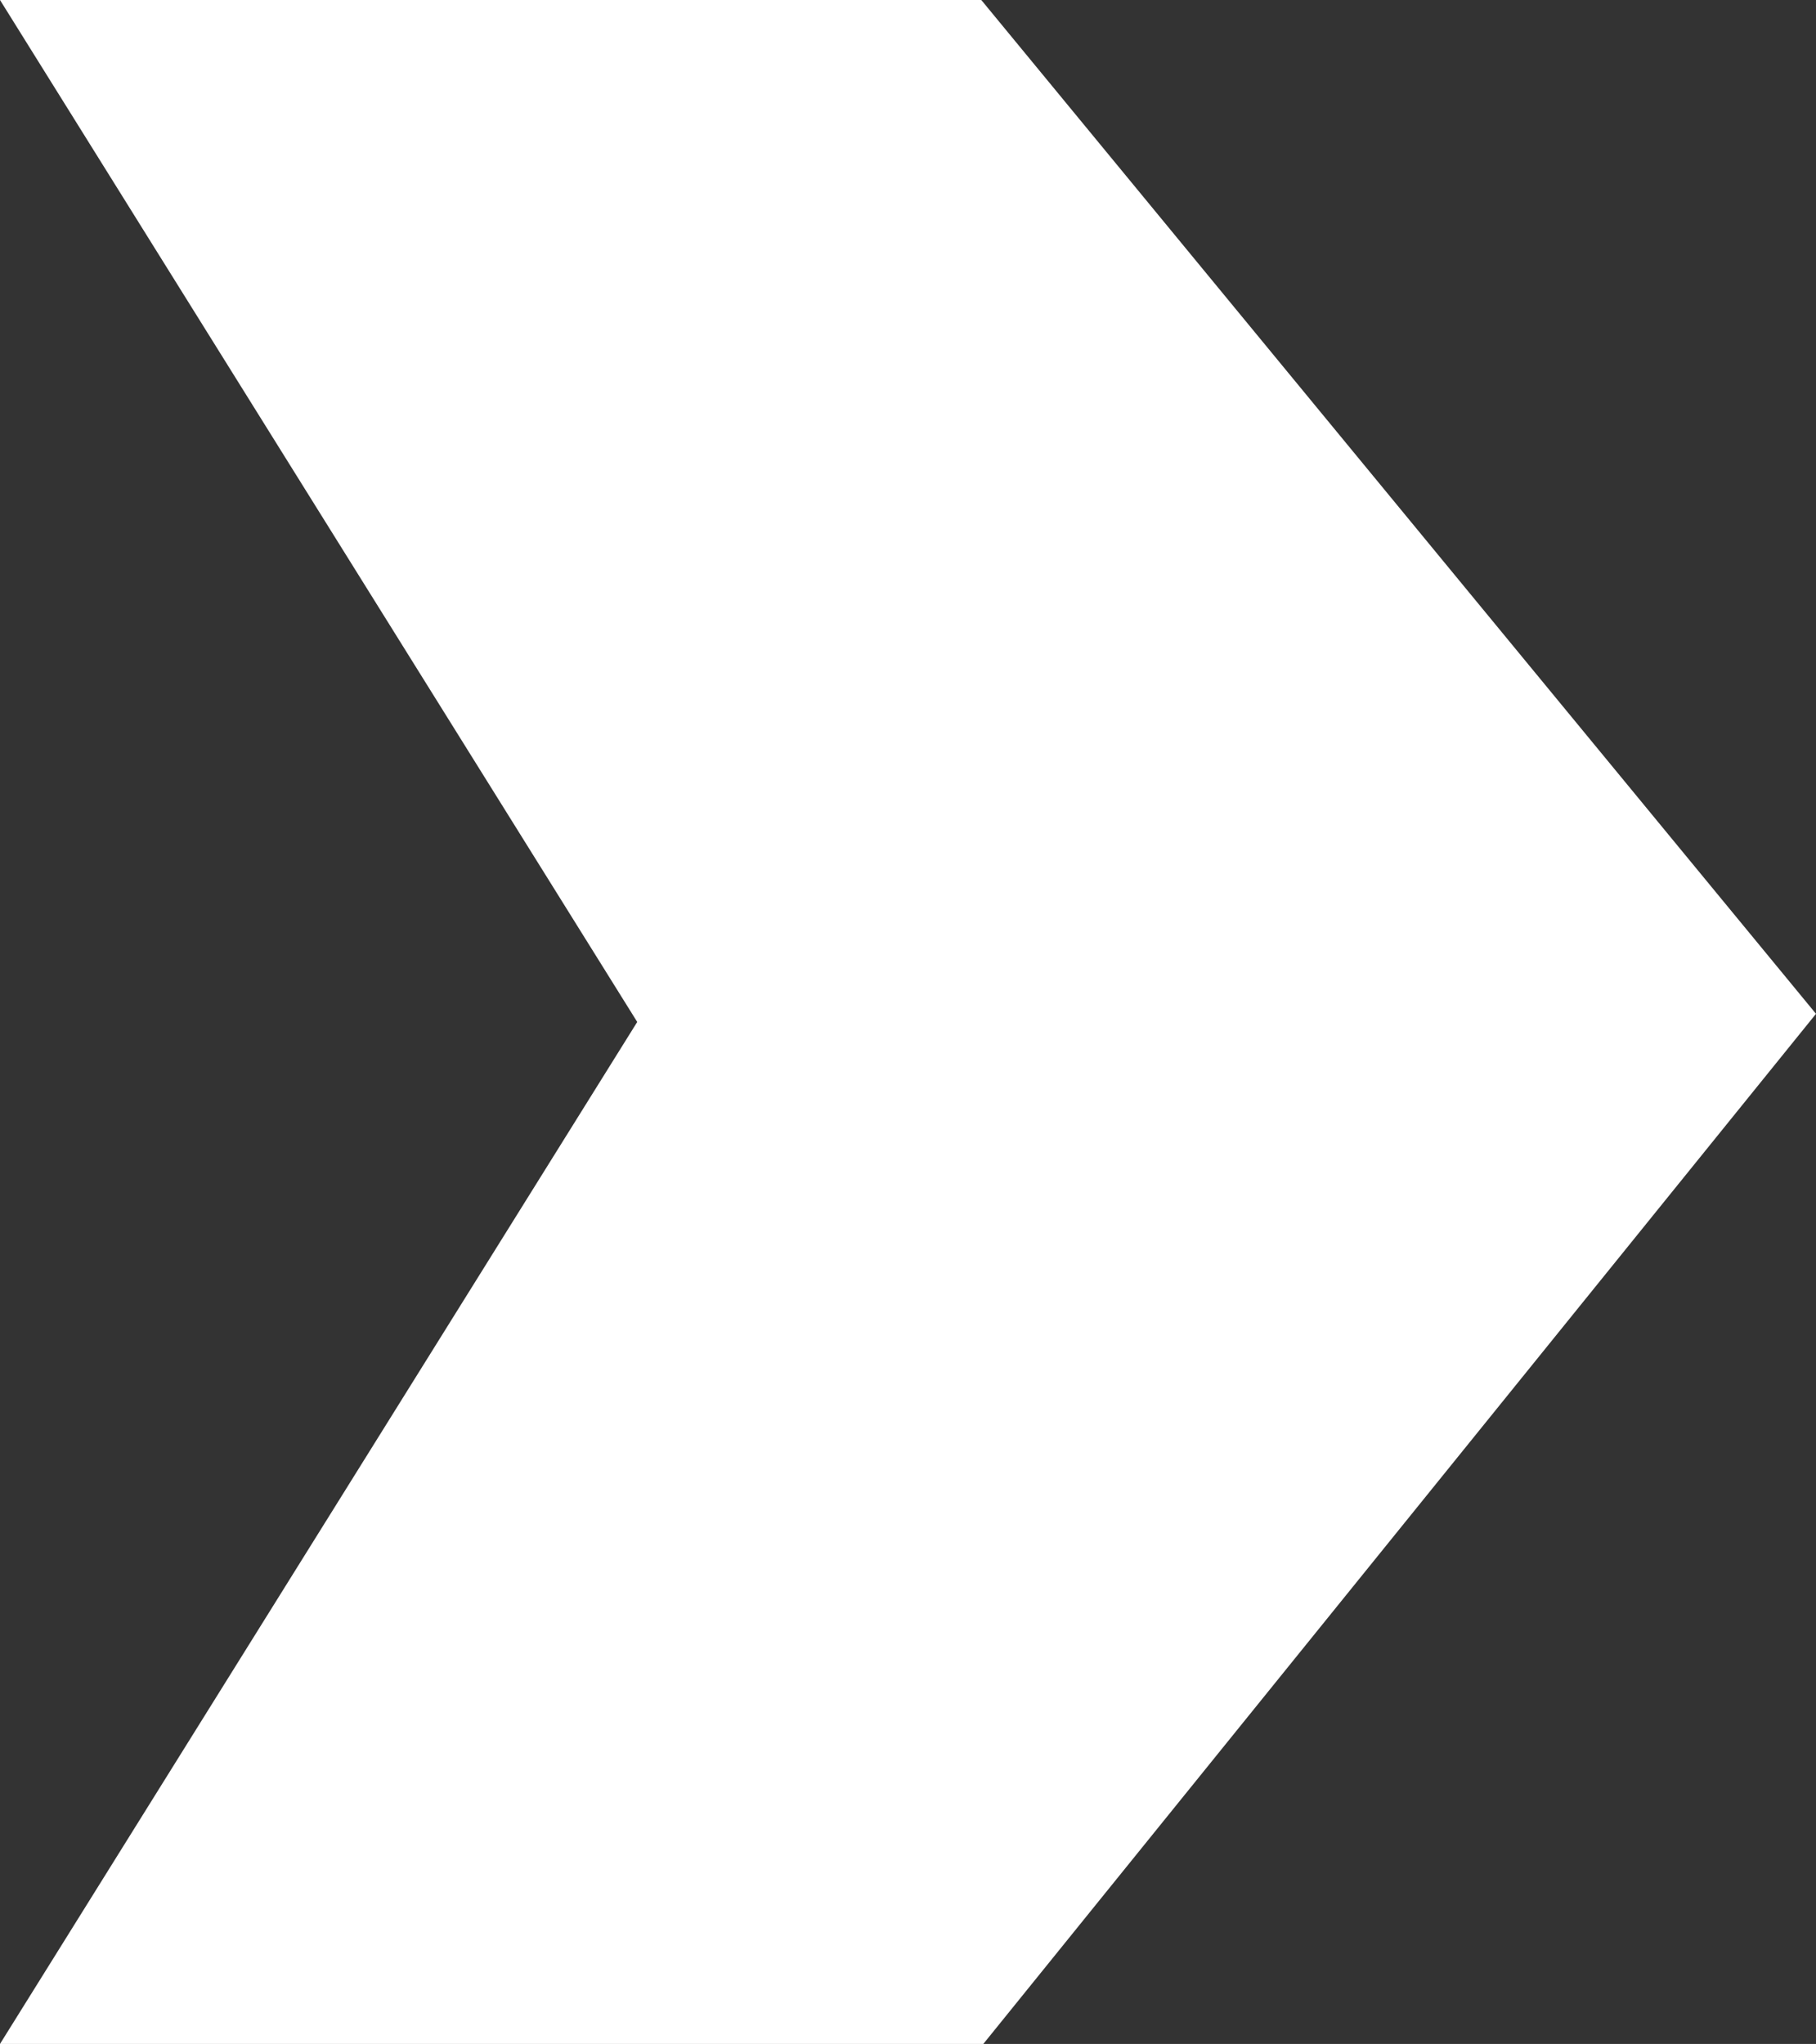 <svg xmlns="http://www.w3.org/2000/svg" viewBox="0 0 8.92 10.04"><rect x="0" y="0" width="8.92" height="10.04" fill="#333333" stroke="none"/><defs><style>.cls-1{fill:#fff;}</style></defs><title>Recurso 20</title><g id="Capa_2" data-name="Capa 2"><g id="Capa_1-2" data-name="Capa 1"><polygon class="cls-1" points="0 0 4.82 0 8.92 4.98 4.83 10.04 0 10.04 3.13 5.02 0 0"/></g></g></svg>